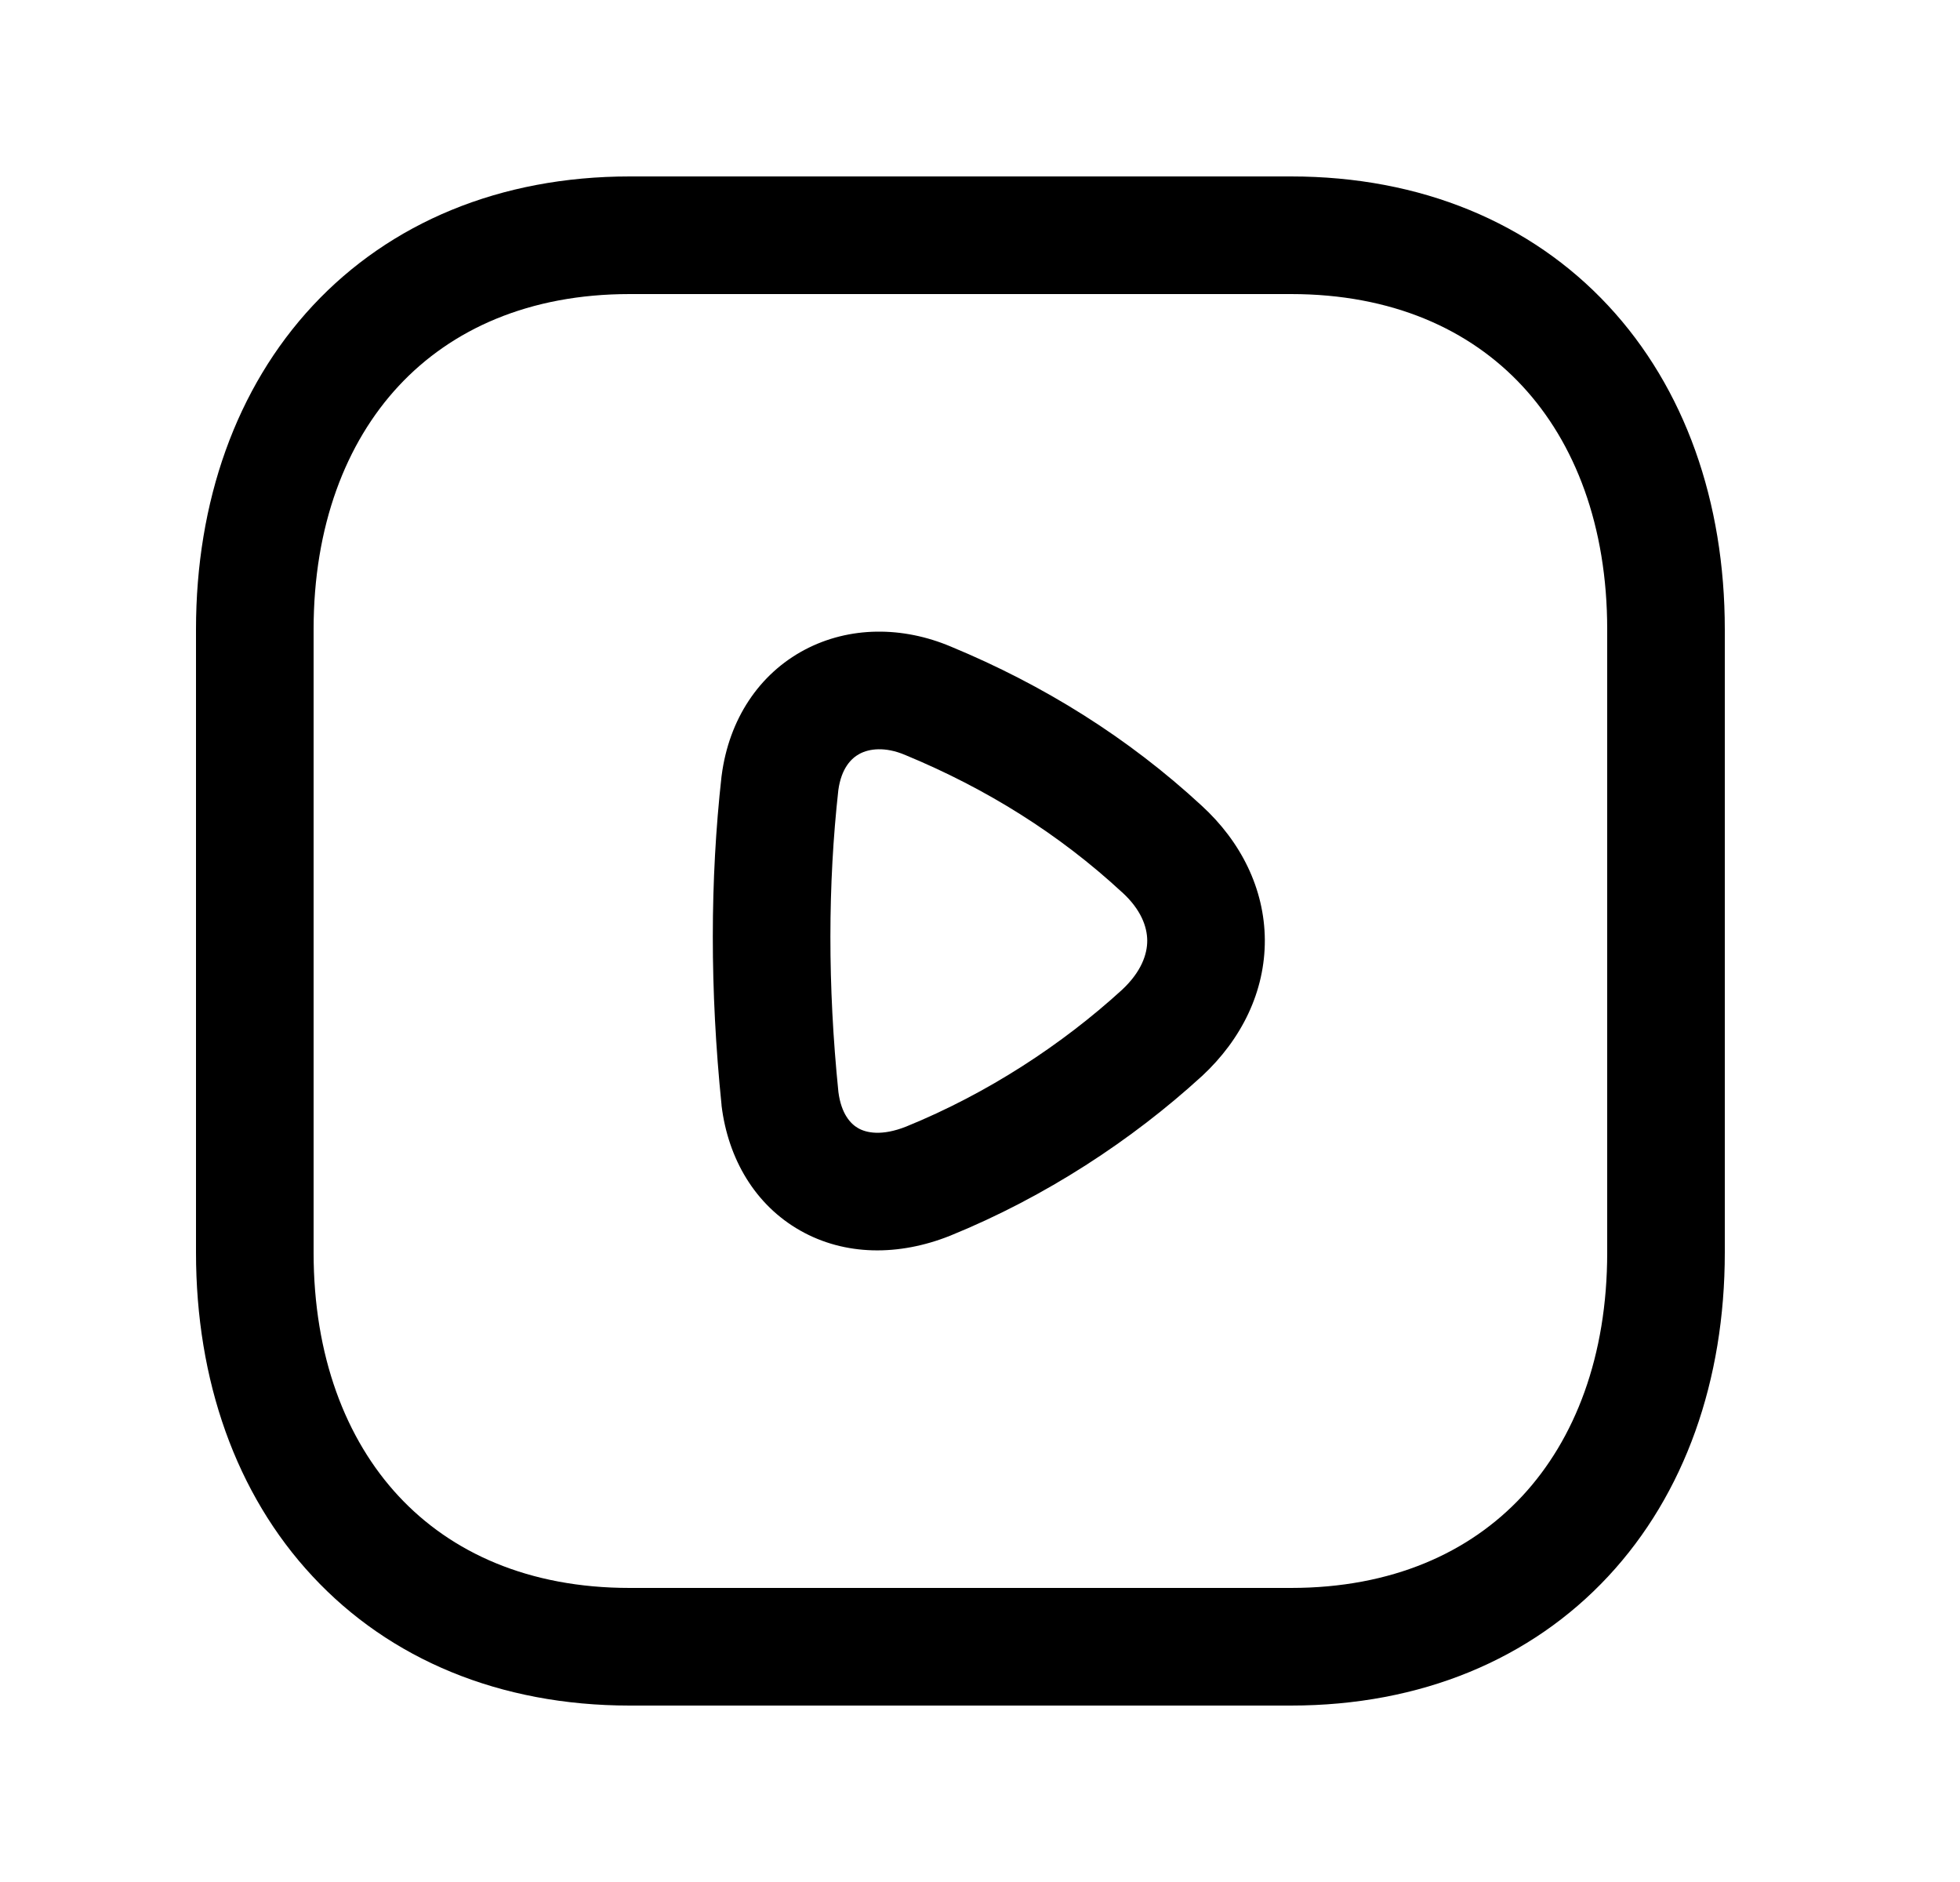 <svg width="25" height="24" viewBox="0 0 25 24" fill="none" xmlns="http://www.w3.org/2000/svg">
<path fill-rule="evenodd" clip-rule="evenodd" d="M3.99 3.897C4.975 2.841 6.377 2.25 8.032 2.25H16.467C18.126 2.25 19.529 2.841 20.513 3.898C21.491 4.948 22 6.399 22 8.026V15.974C22 17.601 21.491 19.052 20.513 20.102C19.529 21.159 18.126 21.75 16.466 21.75H8.032C6.373 21.75 4.97 21.159 3.987 20.102C3.008 19.052 2.5 17.601 2.5 15.974V8.026C2.5 6.398 3.011 4.948 3.99 3.897ZM5.087 4.92C4.41 5.647 4 6.71 4 8.026V15.974C4 17.291 4.409 18.354 5.085 19.08C5.755 19.8 6.743 20.25 8.032 20.25H16.466C17.755 20.25 18.744 19.8 19.415 19.08C20.091 18.354 20.5 17.291 20.5 15.974V8.026C20.5 6.709 20.091 5.646 19.415 4.92C18.745 4.2 17.756 3.75 16.467 3.75H8.032C6.748 3.75 5.759 4.199 5.087 4.92Z" fill="black"/>
<path fill-rule="evenodd" clip-rule="evenodd" d="M10.693 10.076C10.56 11.276 10.556 12.568 10.694 13.926C10.73 14.204 10.849 14.332 10.946 14.387C11.047 14.445 11.244 14.491 11.557 14.367C12.599 13.943 13.55 13.318 14.311 12.623C14.559 12.392 14.634 12.167 14.633 11.994C14.632 11.819 14.554 11.599 14.313 11.379L14.31 11.377L14.31 11.377C13.511 10.638 12.587 10.059 11.551 9.63L11.544 9.627L11.544 9.627C11.288 9.519 11.087 9.548 10.966 9.612C10.856 9.67 10.731 9.799 10.693 10.076ZM12.127 8.245C11.513 7.986 10.836 7.984 10.264 8.286C9.681 8.595 9.298 9.174 9.205 9.888L9.205 9.888L9.203 9.902C9.056 11.221 9.054 12.626 9.203 14.087L9.204 14.103C9.288 14.778 9.63 15.365 10.206 15.692C10.779 16.017 11.466 16.018 12.115 15.76L12.115 15.76L12.12 15.758C13.339 15.262 14.441 14.536 15.325 13.728L15.325 13.728L15.33 13.724C15.84 13.251 16.136 12.641 16.133 11.986C16.129 11.334 15.828 10.732 15.327 10.274C14.39 9.408 13.315 8.737 12.127 8.245Z" fill="black"/>
</svg>